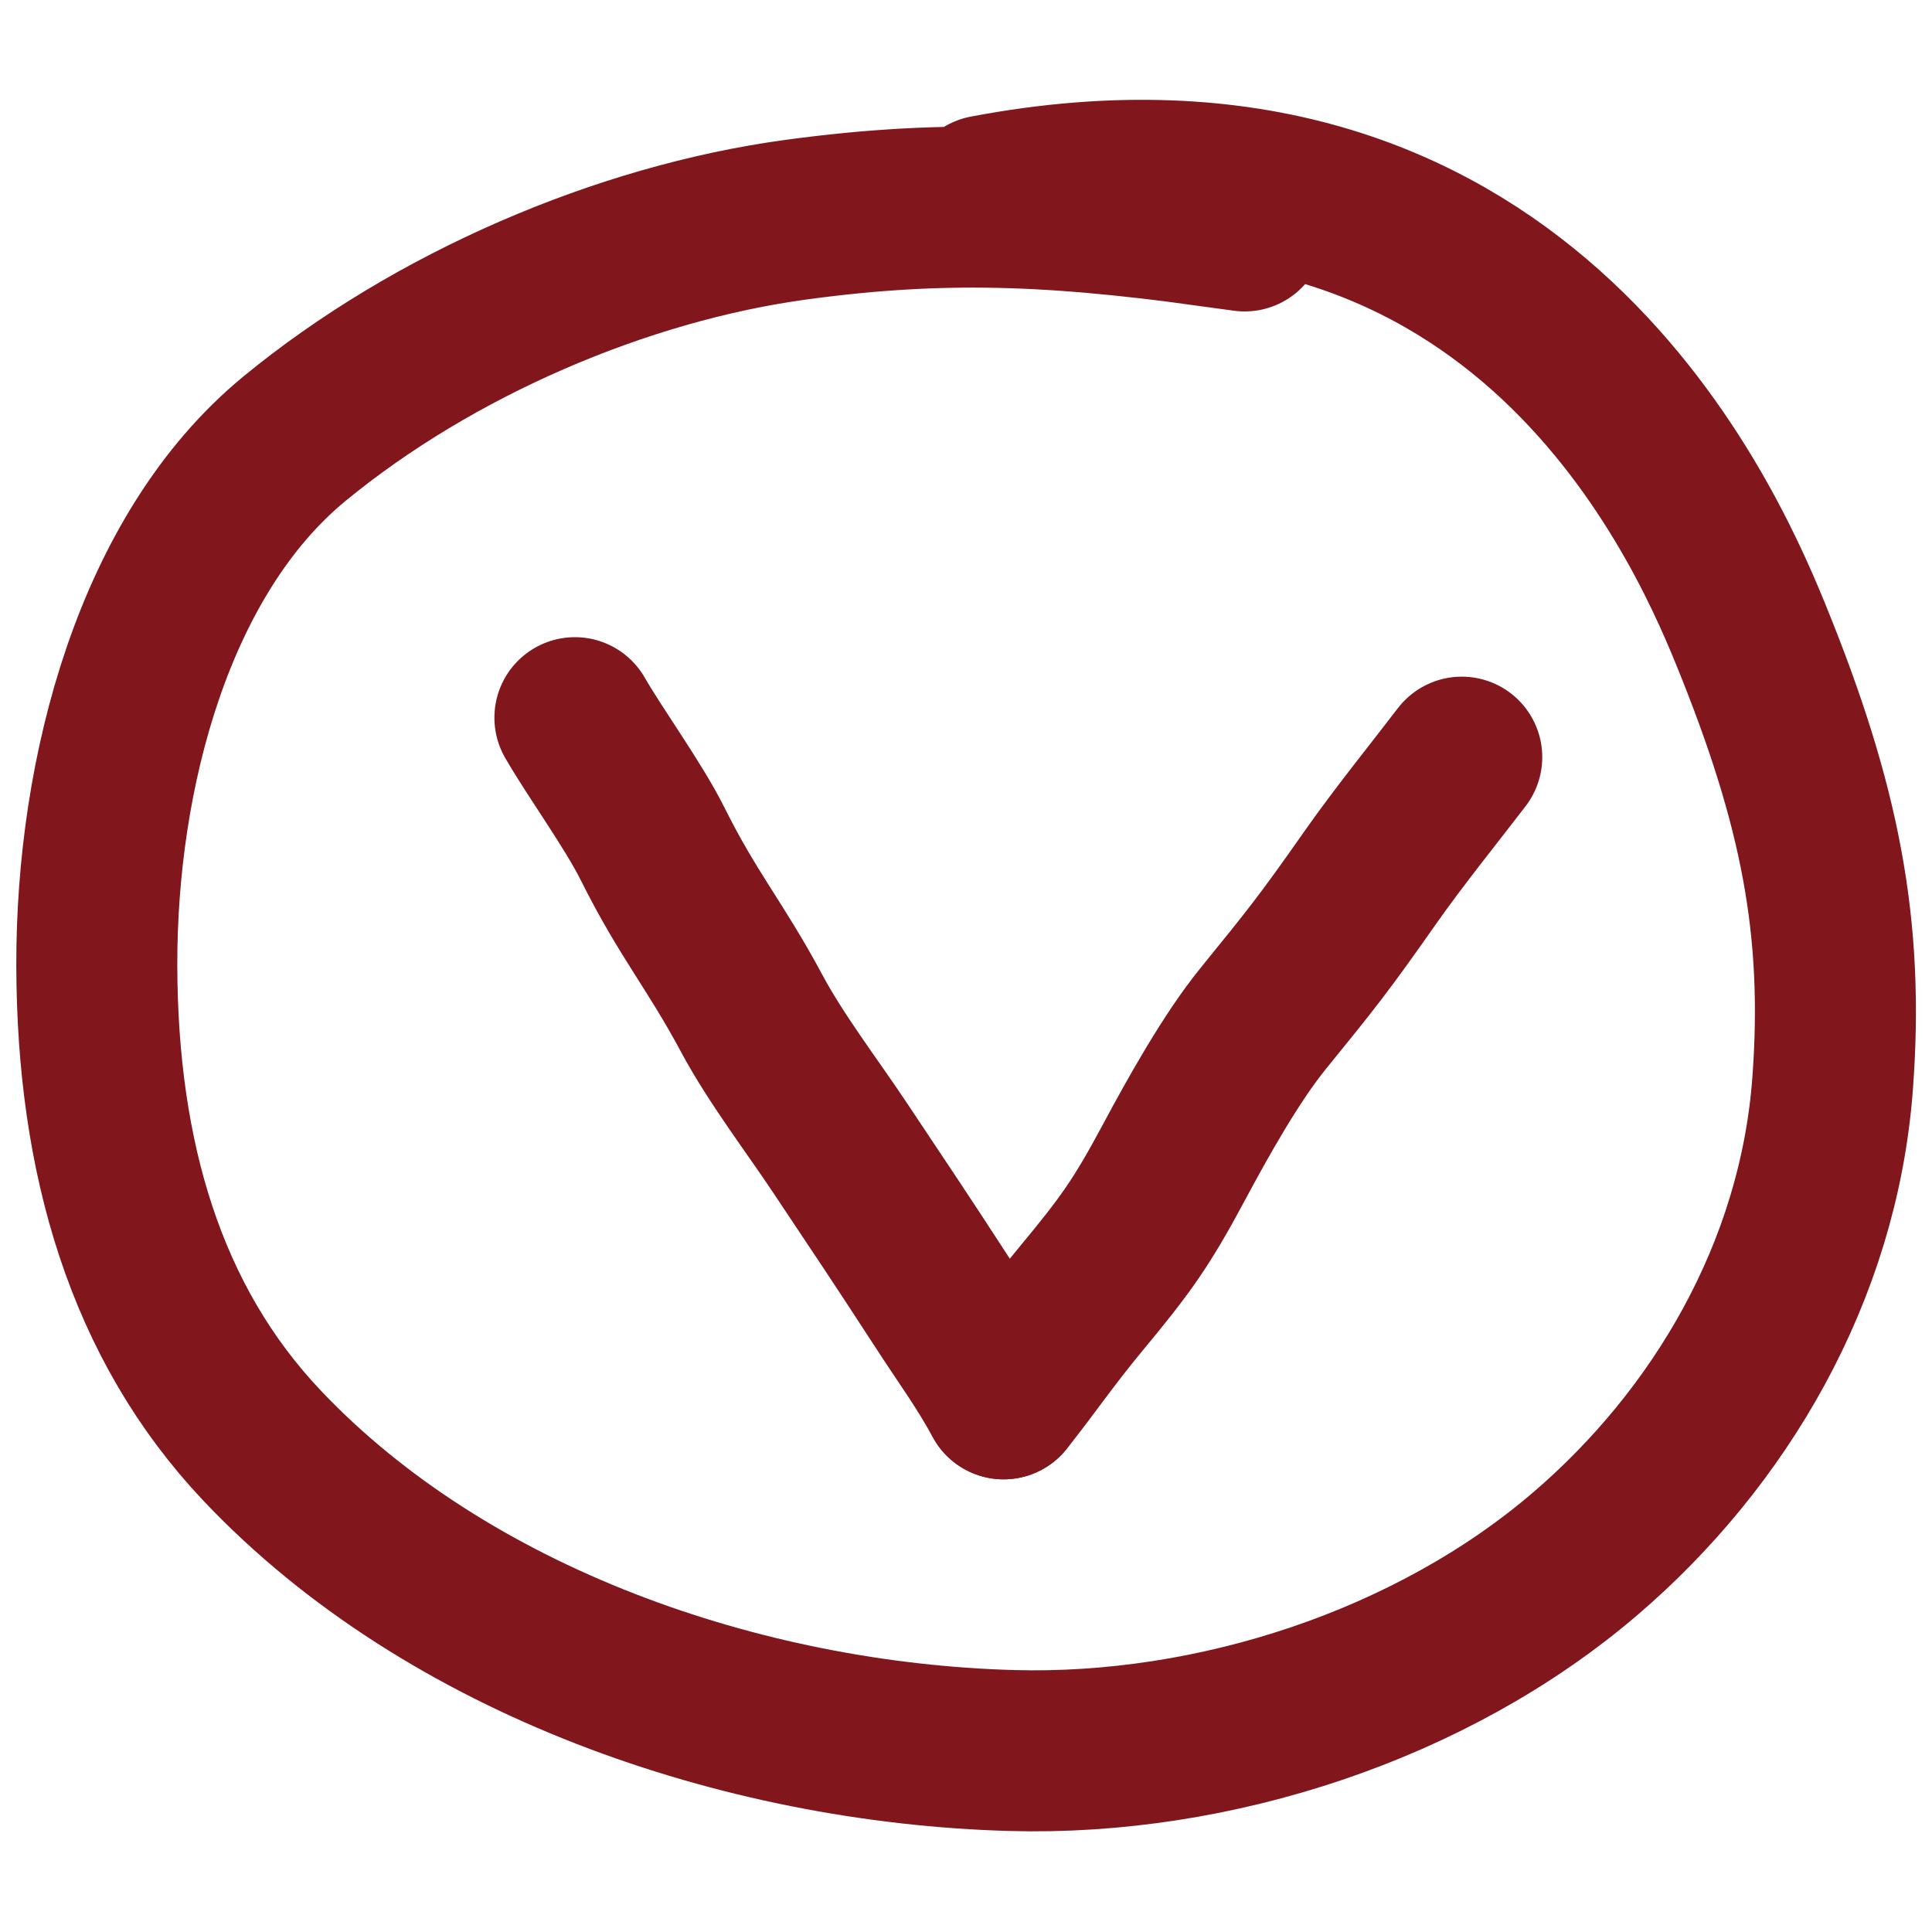 <?xml version="1.0" encoding="UTF-8"?>
<svg version="1.1" viewBox="0 0 30 30" xmlns="http://www.w3.org/2000/svg">
 <g fill="none" stroke="#81171d" stroke-linecap="round" stroke-linejoin="round" stroke-width="2.5">
  <path d="m28.457 16.824c-0.217 2.927-1.753 5.513-3.841 7.302-2.383 2.042-5.768 3.143-8.905 3.056-4.186-0.116-8.759-1.691-11.639-4.732-1.809-1.91-2.563-4.472-2.569-7.462-0.006-2.99 0.893-6.385 3.067-8.174 2.158-1.776 5.085-3.035 7.791-3.403 2.412-0.328 4.222-0.224 6.966 0.175l-4.021-0.547c8.171-1.551 11.089 4.876 11.873 6.796 1.089 2.668 1.457 4.573 1.278 6.989z"/>
  <path d="m8.927 11.144c0.327 0.566 0.908 1.36 1.209 1.964 0.551 1.104 0.974 1.577 1.538 2.631 0.372 0.695 0.929 1.423 1.366 2.078 0.565 0.846 1.016 1.52 1.568 2.372 0.417 0.643 0.676 0.983 0.975 1.532"/>
  <path d="m22.698 11.757c-0.397 0.52-0.979 1.24-1.423 1.873-0.712 1.016-0.905 1.256-1.66 2.185-0.498 0.613-1.015 1.54-1.388 2.237-0.502 0.937-0.748 1.28-1.44 2.114-0.489 0.588-0.811 1.066-1.202 1.555"/>
 </g>
</svg>
